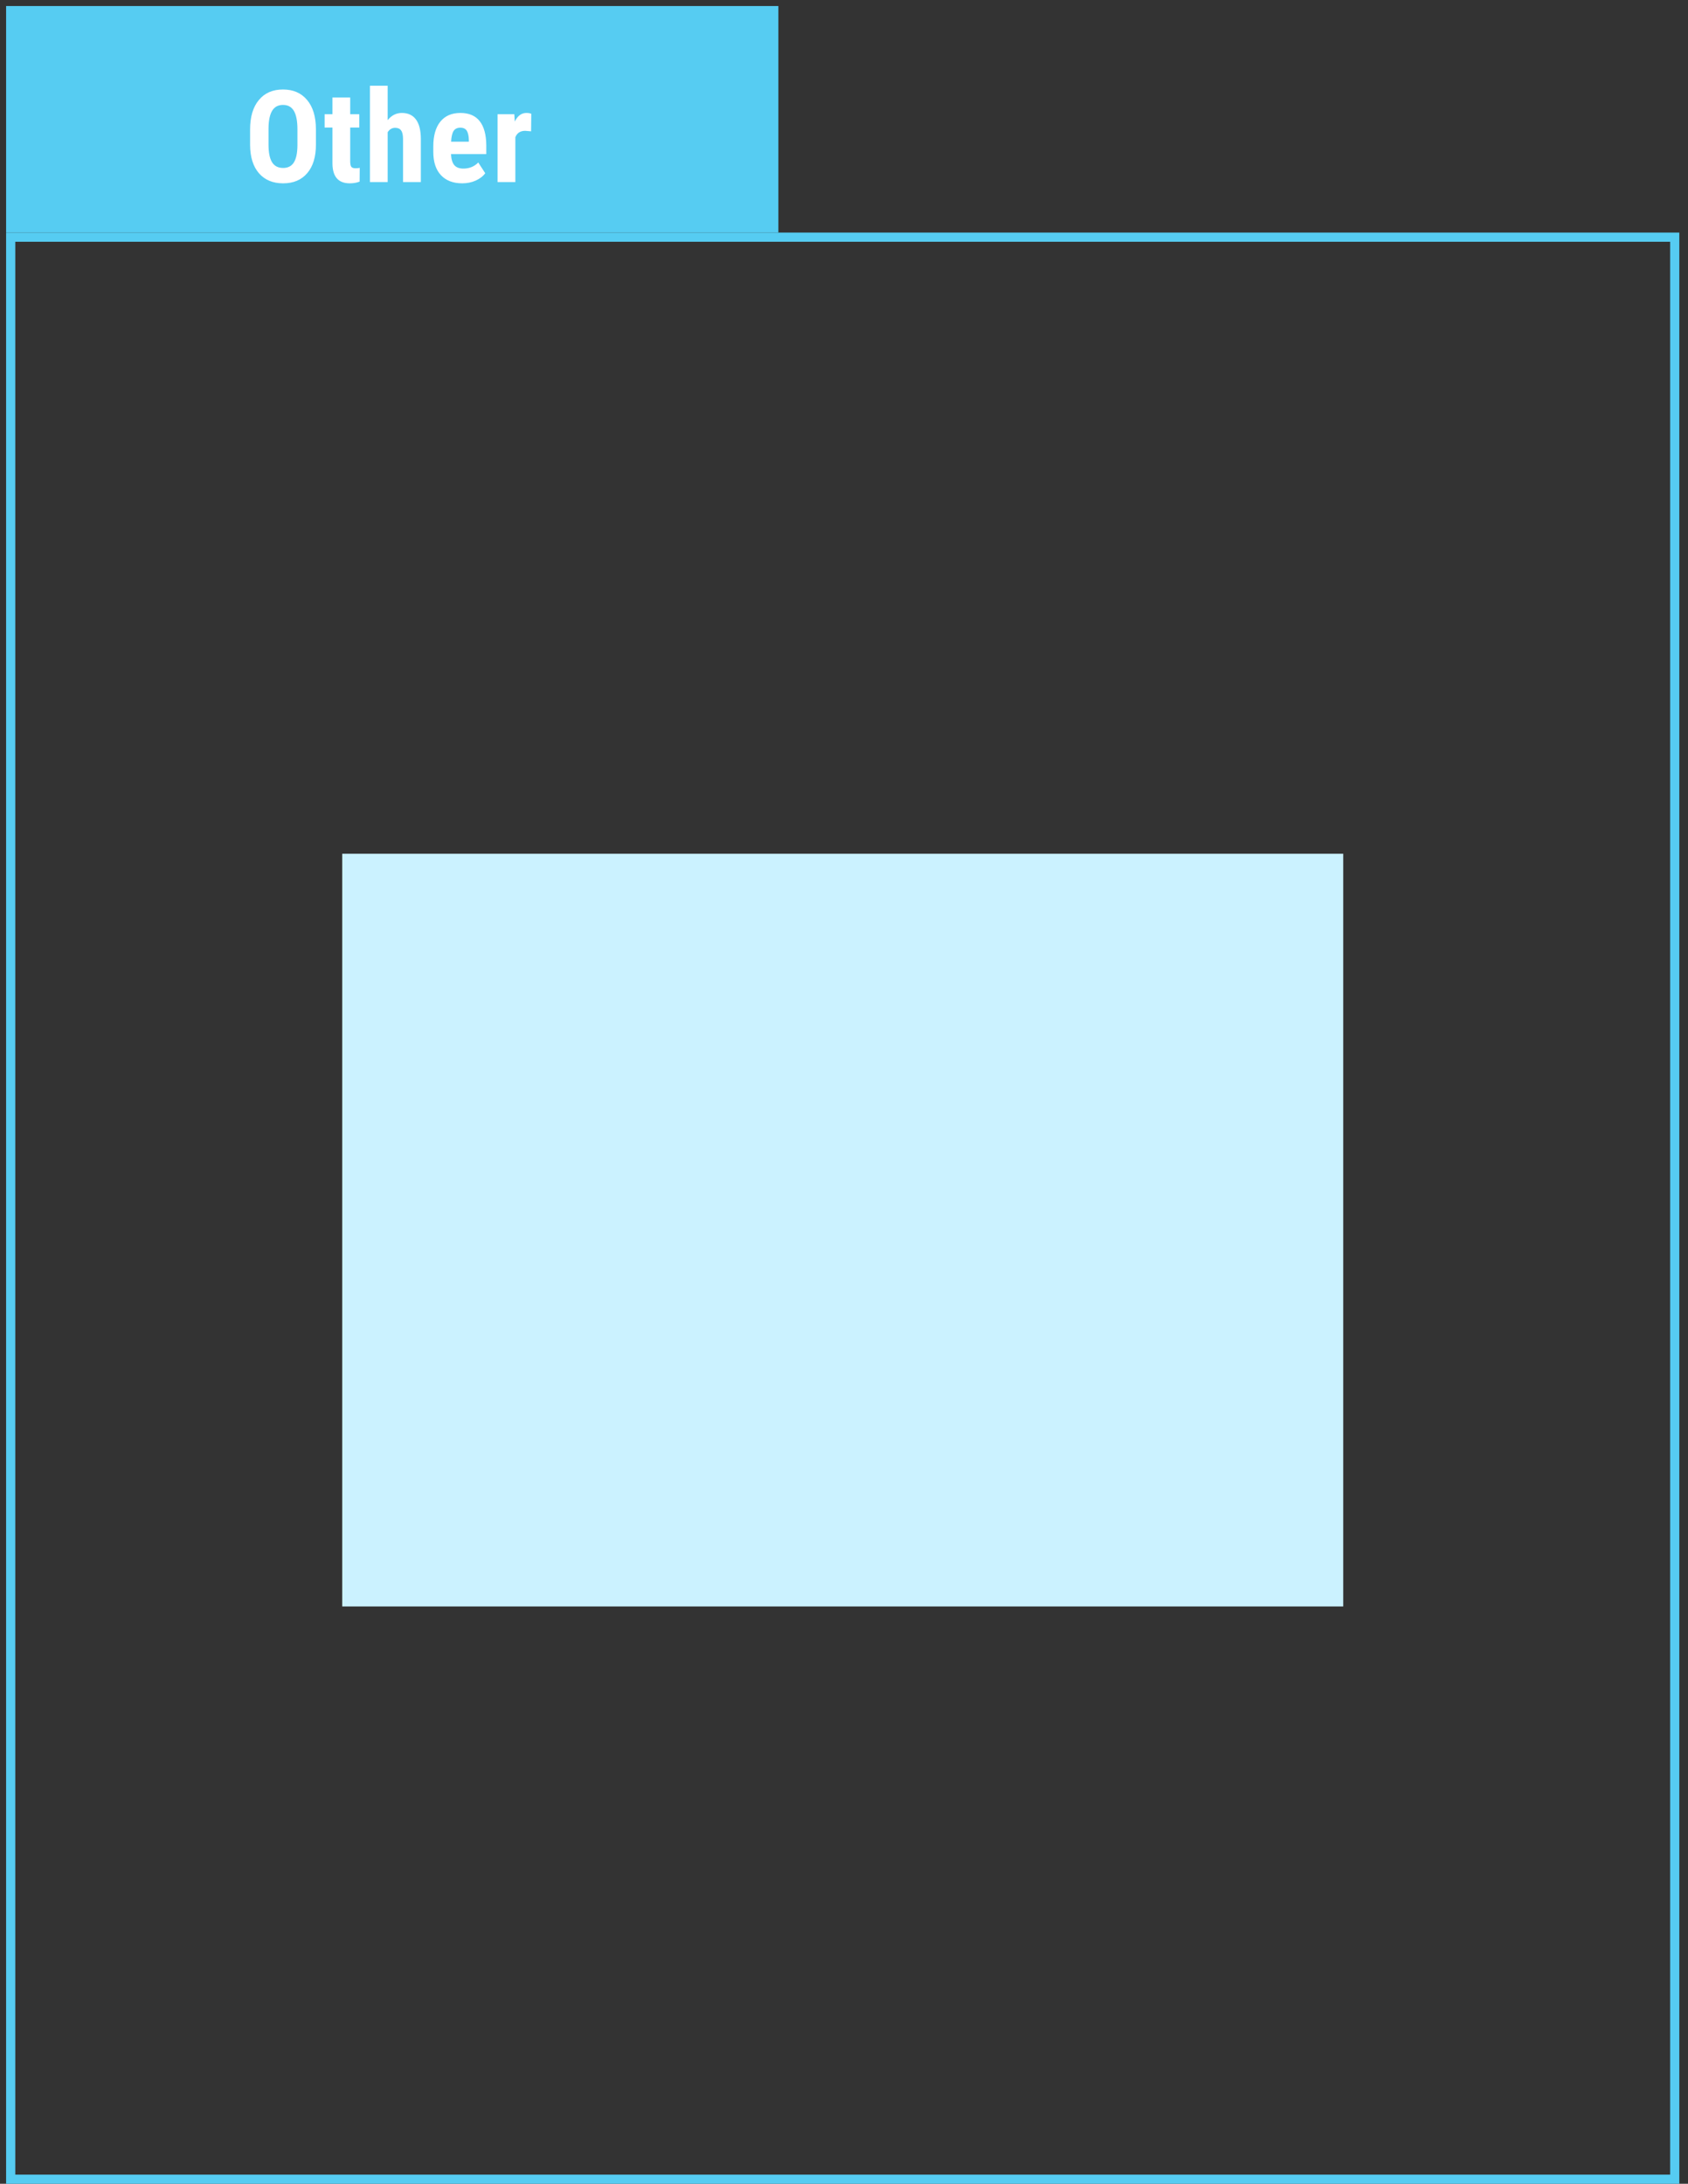 <svg width="184" height="238" viewBox="0 0 184 238" fill="none" xmlns="http://www.w3.org/2000/svg">
<rect x="0" y="0" width="184" height="238" fill="#333333" stroke="none"/>
<rect x="1.166" y="25.847" width="181.387" height="211.653" stroke="#56CCF2"/>
<rect x="0.666" y="0.657" width="84.179" height="24.69" fill="#56CCF2"/>
<path d="M34.438 15.762C34.438 17.098 34.122 18.134 33.488 18.873C32.859 19.611 31.984 19.98 30.863 19.98C29.747 19.98 28.869 19.615 28.231 18.886C27.593 18.152 27.27 17.127 27.261 15.81V14.108C27.261 12.741 27.577 11.674 28.211 10.909C28.844 10.139 29.724 9.753 30.849 9.753C31.957 9.753 32.83 10.132 33.468 10.888C34.106 11.64 34.429 12.697 34.438 14.06V15.762ZM32.422 14.094C32.422 13.197 32.294 12.529 32.039 12.091C31.784 11.654 31.387 11.435 30.849 11.435C30.316 11.435 29.922 11.647 29.667 12.071C29.412 12.49 29.279 13.13 29.27 13.992V15.762C29.27 16.633 29.4 17.275 29.66 17.69C29.92 18.1 30.321 18.305 30.863 18.305C31.387 18.305 31.777 18.105 32.032 17.704C32.287 17.298 32.417 16.671 32.422 15.824V14.094ZM38.174 10.628V12.447H39.165V13.903H38.174V17.574C38.174 17.865 38.213 18.066 38.29 18.175C38.372 18.285 38.527 18.339 38.755 18.339C38.942 18.339 39.095 18.323 39.213 18.291L39.2 19.795C38.871 19.919 38.516 19.98 38.133 19.98C36.884 19.98 36.253 19.265 36.239 17.834V13.903H35.385V12.447H36.239V10.628H38.174ZM42.258 13.096C42.678 12.572 43.193 12.31 43.803 12.31C44.478 12.31 44.99 12.547 45.341 13.021C45.692 13.495 45.87 14.201 45.875 15.14V19.843H43.933V15.161C43.933 14.728 43.865 14.415 43.728 14.224C43.596 14.028 43.38 13.93 43.079 13.93C42.728 13.93 42.454 14.092 42.258 14.415V19.843H40.324V9.343H42.258V13.096ZM50.39 19.98C49.396 19.98 48.621 19.684 48.065 19.091C47.509 18.499 47.231 17.651 47.231 16.548V15.96C47.231 14.794 47.487 13.894 47.997 13.26C48.508 12.627 49.239 12.31 50.191 12.31C51.121 12.31 51.821 12.609 52.29 13.206C52.759 13.798 52.999 14.678 53.008 15.844V16.794H49.159C49.187 17.341 49.307 17.742 49.522 17.998C49.736 18.248 50.066 18.373 50.513 18.373C51.16 18.373 51.7 18.152 52.133 17.71L52.892 18.879C52.655 19.207 52.31 19.474 51.859 19.679C51.408 19.88 50.918 19.98 50.39 19.98ZM49.173 15.441H51.107V15.263C51.098 14.821 51.025 14.486 50.889 14.258C50.752 14.03 50.515 13.916 50.178 13.916C49.84 13.916 49.594 14.037 49.439 14.279C49.289 14.52 49.2 14.908 49.173 15.441ZM57.892 14.313L57.249 14.258C56.721 14.258 56.363 14.491 56.176 14.956V19.843H54.235V12.447H56.06L56.115 13.247C56.42 12.622 56.842 12.31 57.379 12.31C57.598 12.31 57.776 12.34 57.912 12.399L57.892 14.313Z" fill="white"/>
<rect x="37.303" y="93.045" width="109.114" height="82.034" fill="#CBF2FF"/>
</svg>
